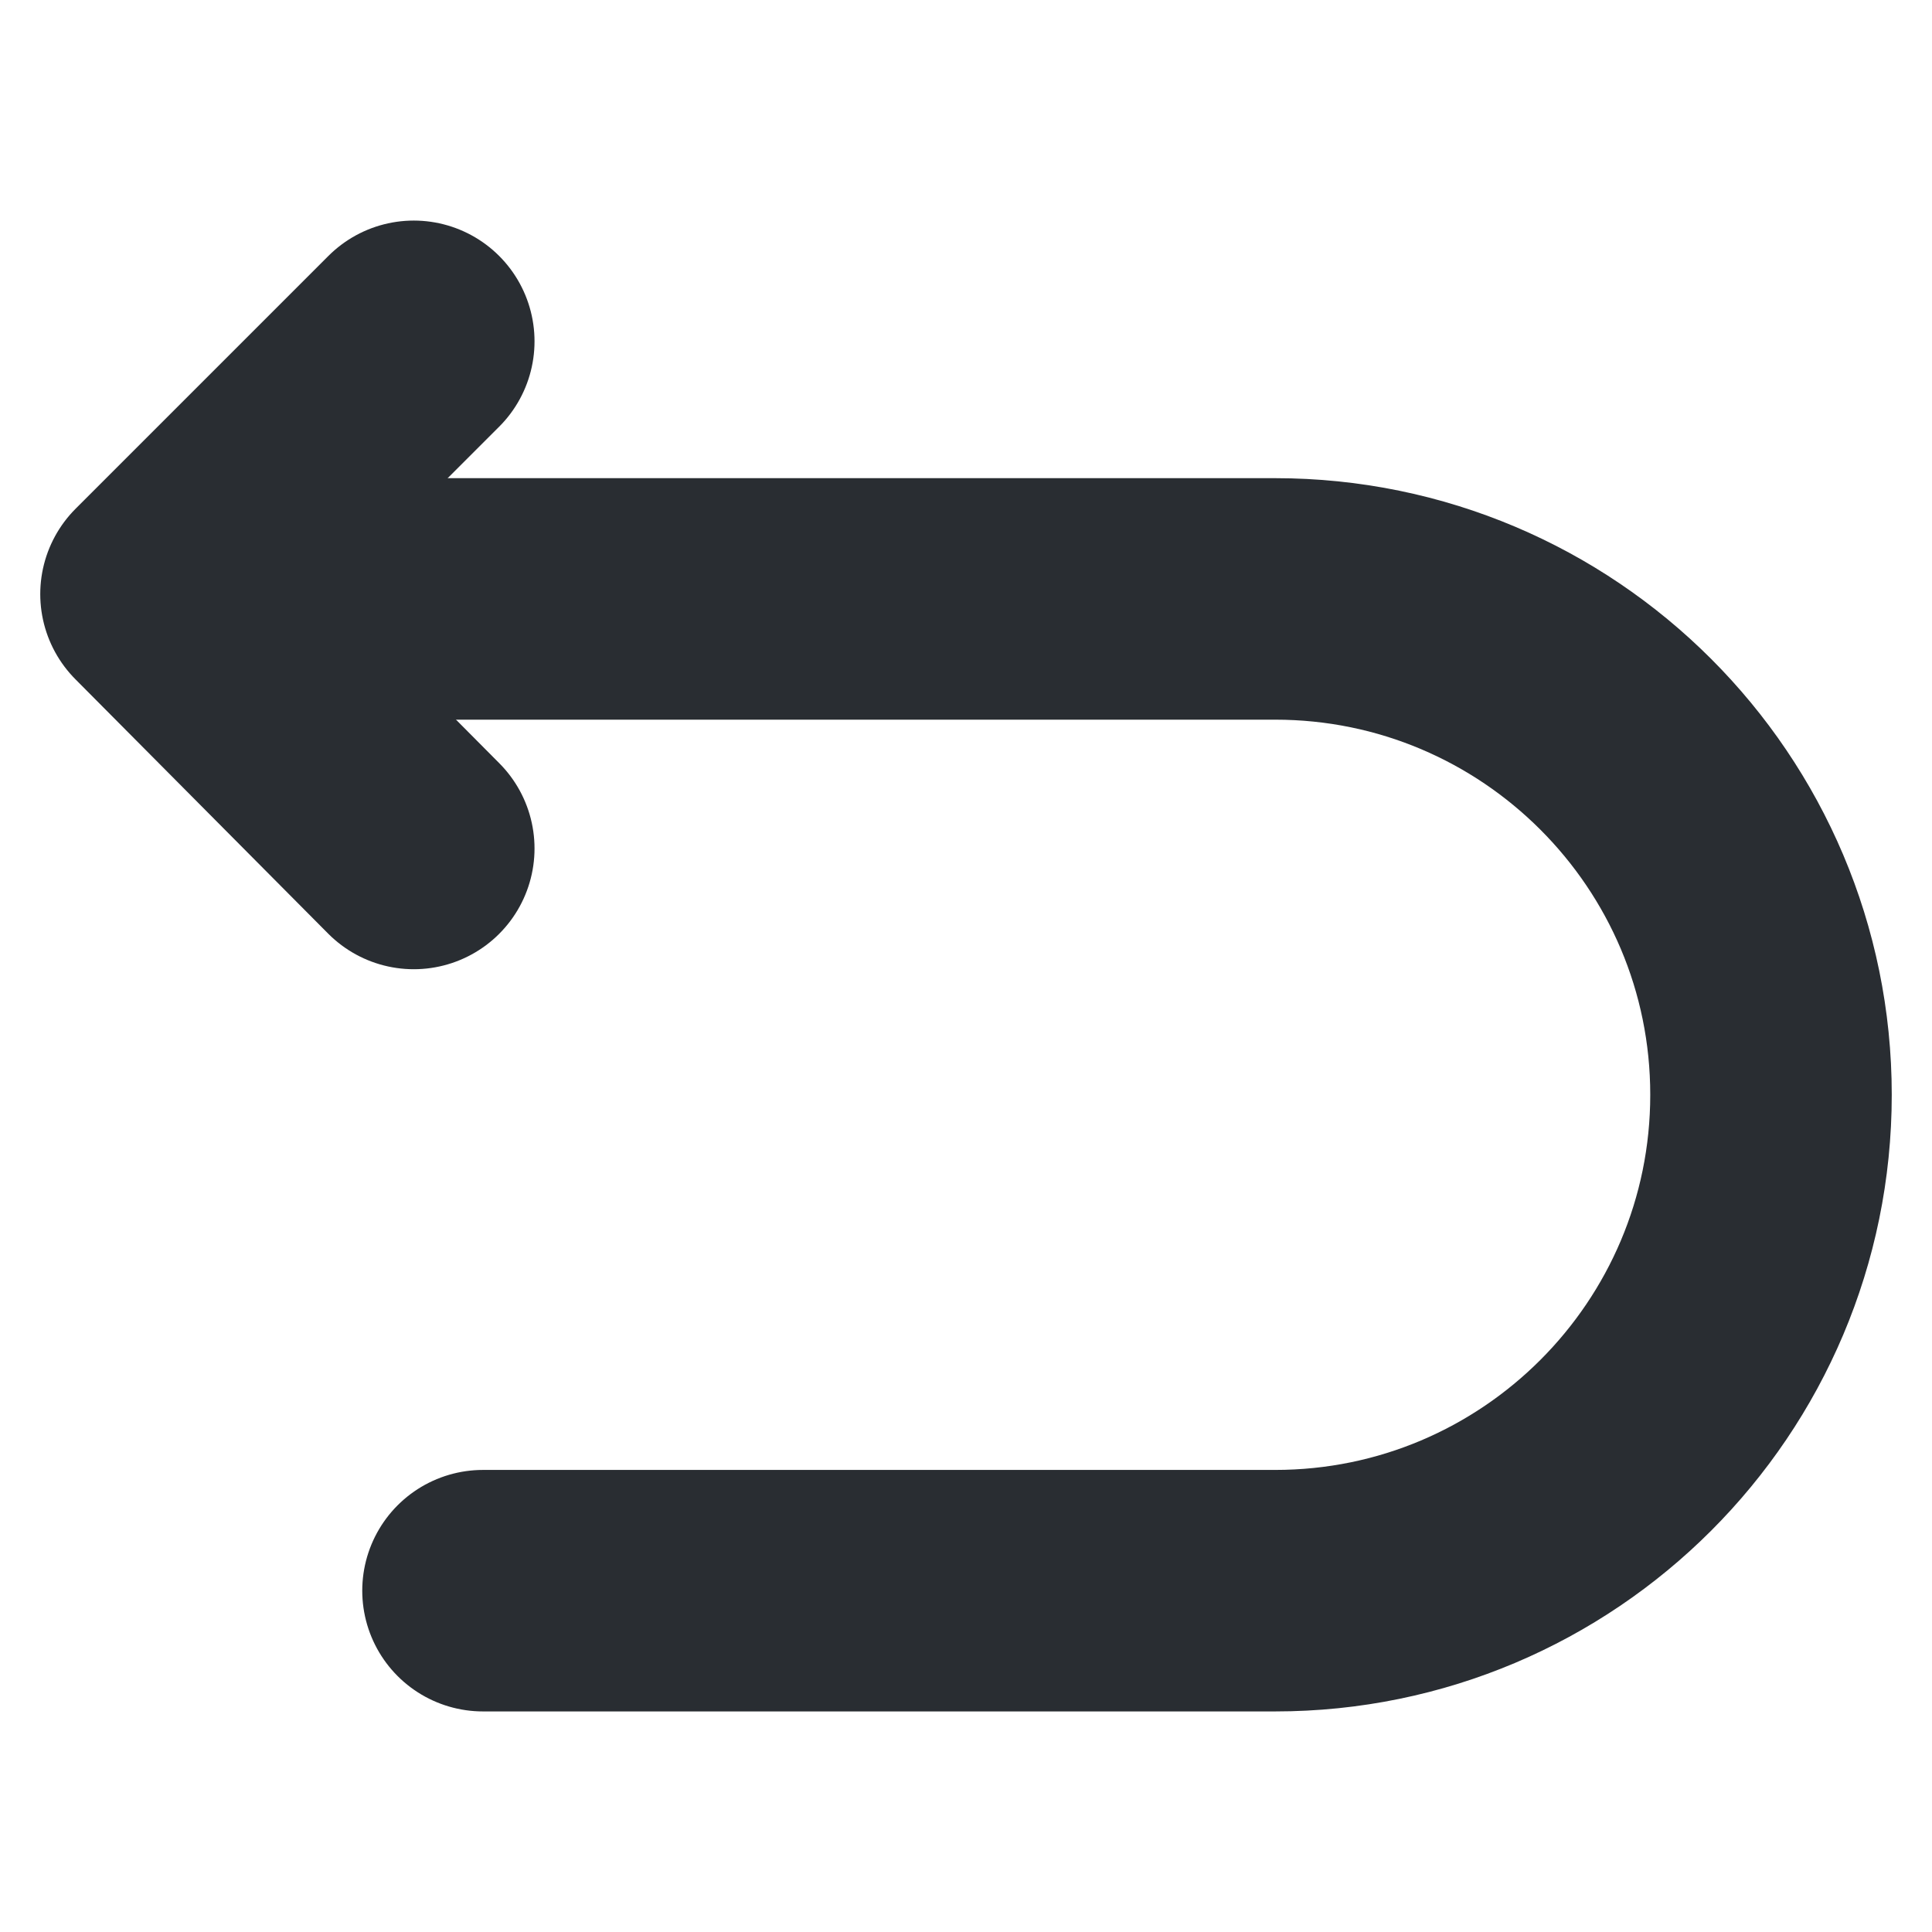 <?xml version="1.0" encoding="utf-8"?><!-- Uploaded to: SVG Repo, www.svgrepo.com, Generator: SVG Repo Mixer Tools -->
<svg width="400" height="400" viewBox="0 0 12 12" fill="none" xmlns="http://www.w3.org/2000/svg">
  <path
     d="m 3,9.88 h 4.92 c 1.7,0 3.08,-1.38 3.08,-3.08 0,-1.7 -1.38,-3.08 -3.08,-3.08 h -6.77"
     stroke="#292d32"
     stroke-width="1.5"
     stroke-miterlimit="10"
     stroke-linecap="round"
     stroke-linejoin="round"
     id="path2" />
  <path
     d="m 2.57,5.27 -1.57,-1.58 1.57,-1.57"
     stroke="#292d32"
     stroke-width="1.5"
     stroke-linecap="round"
     stroke-linejoin="round"
     id="path3" />
</svg>
